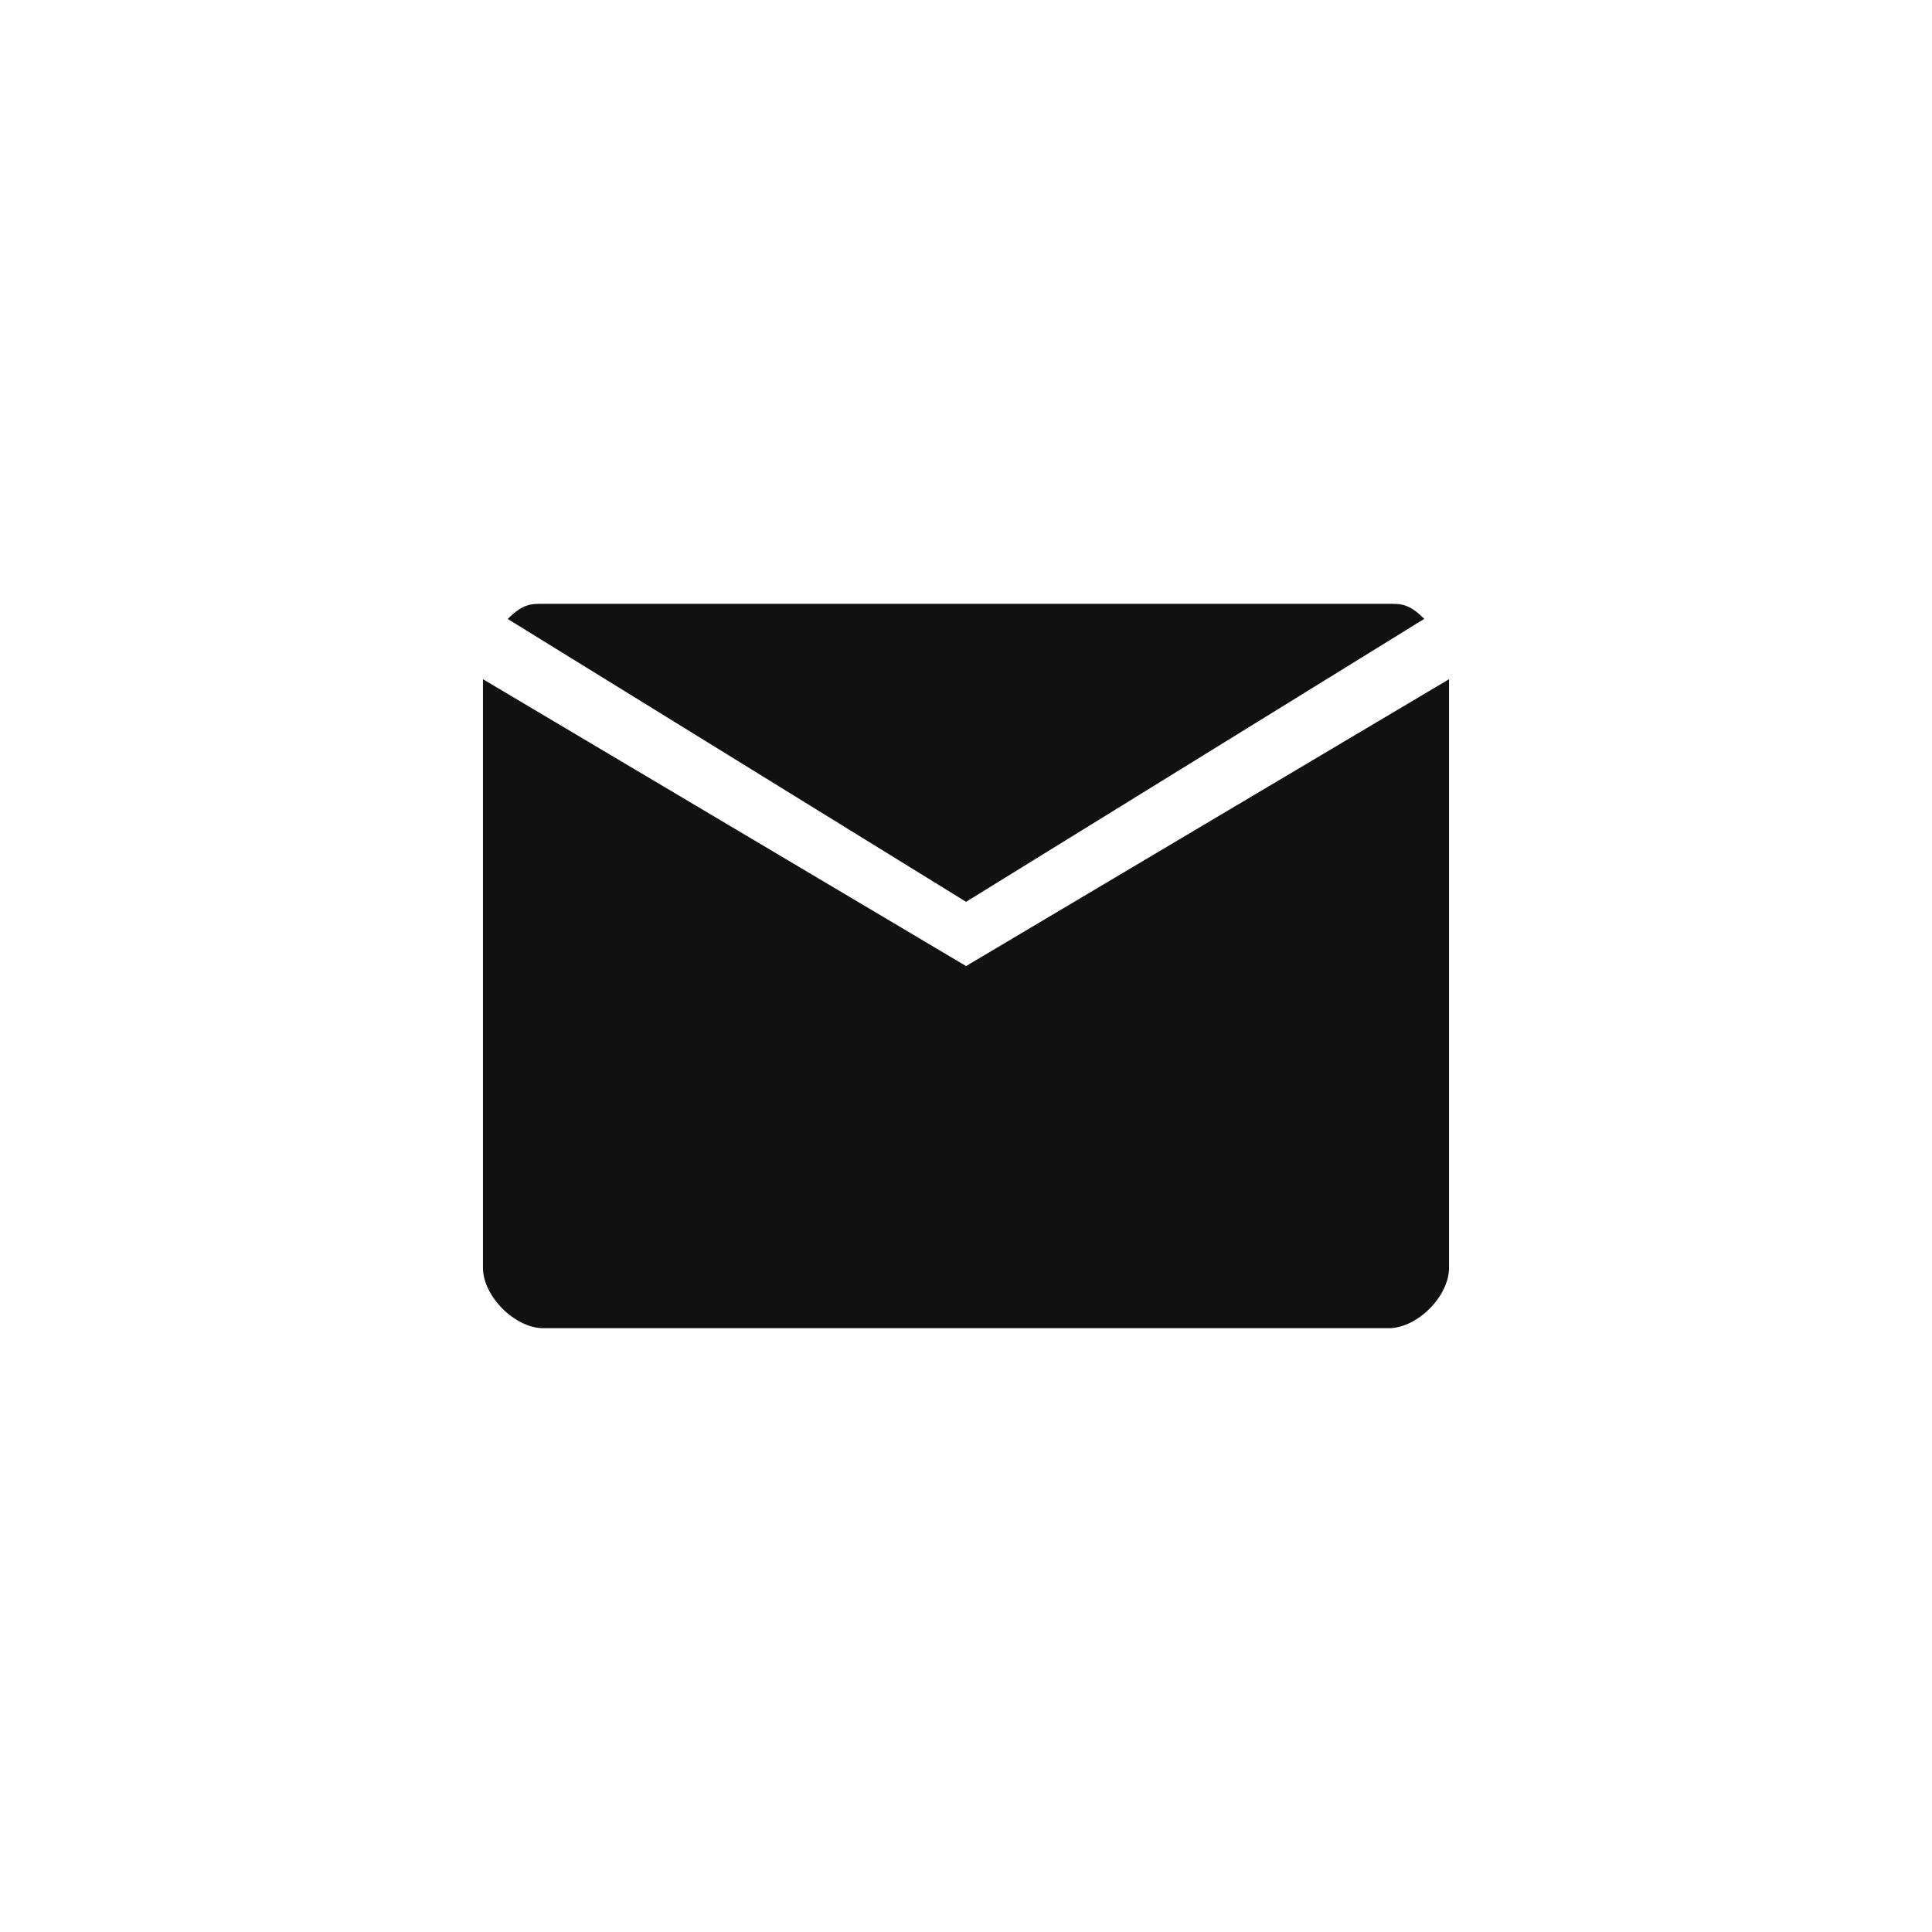 <?xml version="1.0" encoding="UTF-8" standalone="no"?>
<svg
   xmlns:dc="http://purl.org/dc/elements/1.1/"
   xmlns:cc="http://creativecommons.org/ns#"
   xmlns:rdf="http://www.w3.org/1999/02/22-rdf-syntax-ns#"
   xmlns:svg="http://www.w3.org/2000/svg"
   xmlns="http://www.w3.org/2000/svg"
   xmlns:sodipodi="http://sodipodi.sourceforge.net/DTD/sodipodi-0.dtd"
   xmlns:inkscape="http://www.inkscape.org/namespaces/inkscape"
   width="64"
   height="64"
   viewBox="0 0 16.933 16.933"
   version="1.1"
   id="svg8"
   inkscape:version="1.0 (4035a4fb49, 2020-05-01)"
   sodipodi:docname="mail_black.svg">
  <defs
     id="defs2" />
  <sodipodi:namedview
     id="base"
     pagecolor="#ffffff"
     bordercolor="#666666"
     borderopacity="1.0"
     inkscape:pageopacity="0.0"
     inkscape:pageshadow="2"
     inkscape:zoom="8.671875"
     inkscape:cx="32"
     inkscape:cy="32"
     inkscape:document-units="px"
     inkscape:current-layer="layer1"
     inkscape:document-rotation="0"
     showgrid="false"
     inkscape:pagecheckerboard="true"
     units="px"
     width="64px"
     showguides="true"
     inkscape:guide-bbox="true"
     inkscape:window-width="1920"
     inkscape:window-height="1057"
     inkscape:window-x="-8"
     inkscape:window-y="-8"
     inkscape:window-maximized="1"
     lock-margins="false"
     fit-margin-top="20"
     fit-margin-left="16"
     fit-margin-right="16"
     fit-margin-bottom="20">
    <sodipodi:guide
       position="8.467,16.933"
       orientation="-1,0"
       id="guide833"
       inkscape:label=""
       inkscape:locked="true"
       inkscape:color="rgb(0,0,255)" />
    <sodipodi:guide
       position="0,8.467"
       orientation="0,1"
       id="guide835"
       inkscape:label=""
       inkscape:locked="true"
       inkscape:color="rgb(0,0,255)" />
    <sodipodi:guide
       position="2.3488421e-07,13.758"
       orientation="0,-1"
       id="guide887" />
    <sodipodi:guide
       position="1.058,14.817"
       orientation="-1,0"
       id="guide889"
       inkscape:label=""
       inkscape:locked="false"
       inkscape:color="rgb(0,0,255)" />
    <sodipodi:guide
       position="8.467,9.591"
       orientation="0,1"
       id="guide891"
       inkscape:label=""
       inkscape:locked="false"
       inkscape:color="rgb(0,0,255)" />
    <sodipodi:guide
       position="15.875,14.817"
       orientation="-1,0"
       id="guide893"
       inkscape:label=""
       inkscape:locked="false"
       inkscape:color="rgb(0,0,255)" />
    <sodipodi:guide
       id="guide839"
       orientation="0,-1"
       position="2.3488421e-07,14.817" />
    <sodipodi:guide
       inkscape:color="rgb(0,0,255)"
       inkscape:locked="false"
       inkscape:label=""
       id="guide841"
       orientation="0,1"
       position="2.3488421e-07,3.175" />
    <sodipodi:guide
       inkscape:color="rgb(0,0,255)"
       inkscape:locked="false"
       inkscape:label=""
       id="guide843"
       orientation="-1,0"
       position="1.323,14.817" />
    <sodipodi:guide
       id="guide845"
       orientation="0,-1"
       position="2.3488421e-07,13.758" />
    <sodipodi:guide
       inkscape:color="rgb(0,0,255)"
       inkscape:locked="false"
       inkscape:label=""
       id="guide847"
       orientation="0,1"
       position="1.3488422e-07,13.494" />
    <sodipodi:guide
       inkscape:color="rgb(0,0,255)"
       inkscape:locked="false"
       inkscape:label=""
       id="guide849"
       orientation="0.525,-0.851"
       position="8.467,9.591" />
    <sodipodi:guide
       inkscape:color="rgb(0,0,255)"
       inkscape:locked="false"
       inkscape:label=""
       id="guide851"
       orientation="0.525,0.851"
       position="8.467,9.591" />
    <sodipodi:guide
       inkscape:color="rgb(0,0,255)"
       inkscape:locked="false"
       inkscape:label=""
       id="guide853"
       orientation="0,1"
       position="16.498,14.552" />
  </sodipodi:namedview>
  <g
     inkscape:label="레이어 1"
     inkscape:groupmode="layer"
     id="layer1">
    <path
       style="color:#000000;font-style:normal;font-variant:normal;font-weight:normal;font-stretch:normal;font-size:medium;line-height:normal;font-family:sans-serif;font-variant-ligatures:normal;font-variant-position:normal;font-variant-caps:normal;font-variant-numeric:normal;font-variant-alternates:normal;font-variant-east-asian:normal;font-feature-settings:normal;font-variation-settings:normal;text-indent:0;text-align:start;text-decoration:none;text-decoration-line:none;text-decoration-style:solid;text-decoration-color:#000000;letter-spacing:normal;word-spacing:normal;text-transform:none;writing-mode:lr-tb;direction:ltr;text-orientation:mixed;dominant-baseline:auto;baseline-shift:baseline;text-anchor:start;white-space:normal;shape-padding:0;shape-margin:0;inline-size:0;clip-rule:nonzero;display:inline;overflow:visible;visibility:visible;opacity:1;isolation:auto;mix-blend-mode:normal;color-interpolation:sRGB;color-interpolation-filters:linearRGB;solid-color:#000000;solid-opacity:1;vector-effect:none;fill:#111111;fill-opacity:1;fill-rule:nonzero;stroke:none;stroke-width:0.56px;stroke-linecap:butt;stroke-linejoin:miter;stroke-miterlimit:4;stroke-dasharray:none;stroke-dashoffset:0;stroke-opacity:1;color-rendering:auto;image-rendering:auto;shape-rendering:auto;text-rendering:auto;enable-background:accumulate;stop-color:#000000;stop-opacity:1"
       d="m 4.233,11.112 c 0,0.249 0.28,0.529 0.529,0.529 l 7.408,-1e-6 C 12.42,11.642 12.7,11.362 12.7,11.112 V 5.953 L 8.467,8.467 4.233,5.953 Z"
       id="path434"
       sodipodi:nodetypes="sssscccs" />
    <path
       style="color:#000000;font-style:normal;font-variant:normal;font-weight:normal;font-stretch:normal;font-size:medium;line-height:normal;font-family:sans-serif;font-variant-ligatures:normal;font-variant-position:normal;font-variant-caps:normal;font-variant-numeric:normal;font-variant-alternates:normal;font-variant-east-asian:normal;font-feature-settings:normal;font-variation-settings:normal;text-indent:0;text-align:start;text-decoration:none;text-decoration-line:none;text-decoration-style:solid;text-decoration-color:#000000;letter-spacing:normal;word-spacing:normal;text-transform:none;writing-mode:lr-tb;direction:ltr;text-orientation:mixed;dominant-baseline:auto;baseline-shift:baseline;text-anchor:start;white-space:normal;shape-padding:0;shape-margin:0;inline-size:0;clip-rule:nonzero;display:inline;overflow:visible;visibility:visible;opacity:1;isolation:auto;mix-blend-mode:normal;color-interpolation:sRGB;color-interpolation-filters:linearRGB;solid-color:#000000;solid-opacity:1;vector-effect:none;fill:#111111;fill-opacity:1;fill-rule:nonzero;stroke:none;stroke-width:0.289px;stroke-linecap:butt;stroke-linejoin:miter;stroke-miterlimit:4;stroke-dasharray:none;stroke-dashoffset:0;stroke-opacity:1;color-rendering:auto;image-rendering:auto;shape-rendering:auto;text-rendering:auto;enable-background:accumulate;stop-color:#000000;stop-opacity:1"
       d="M 4.45,5.425 8.467,7.904 12.483,5.424 C 12.351,5.292 12.284,5.292 12.171,5.292 H 4.762 c -0.111,0 -0.179,0 -0.312,0.133 z"
       id="path430"
       sodipodi:nodetypes="cccssc" />
  </g>
</svg>
